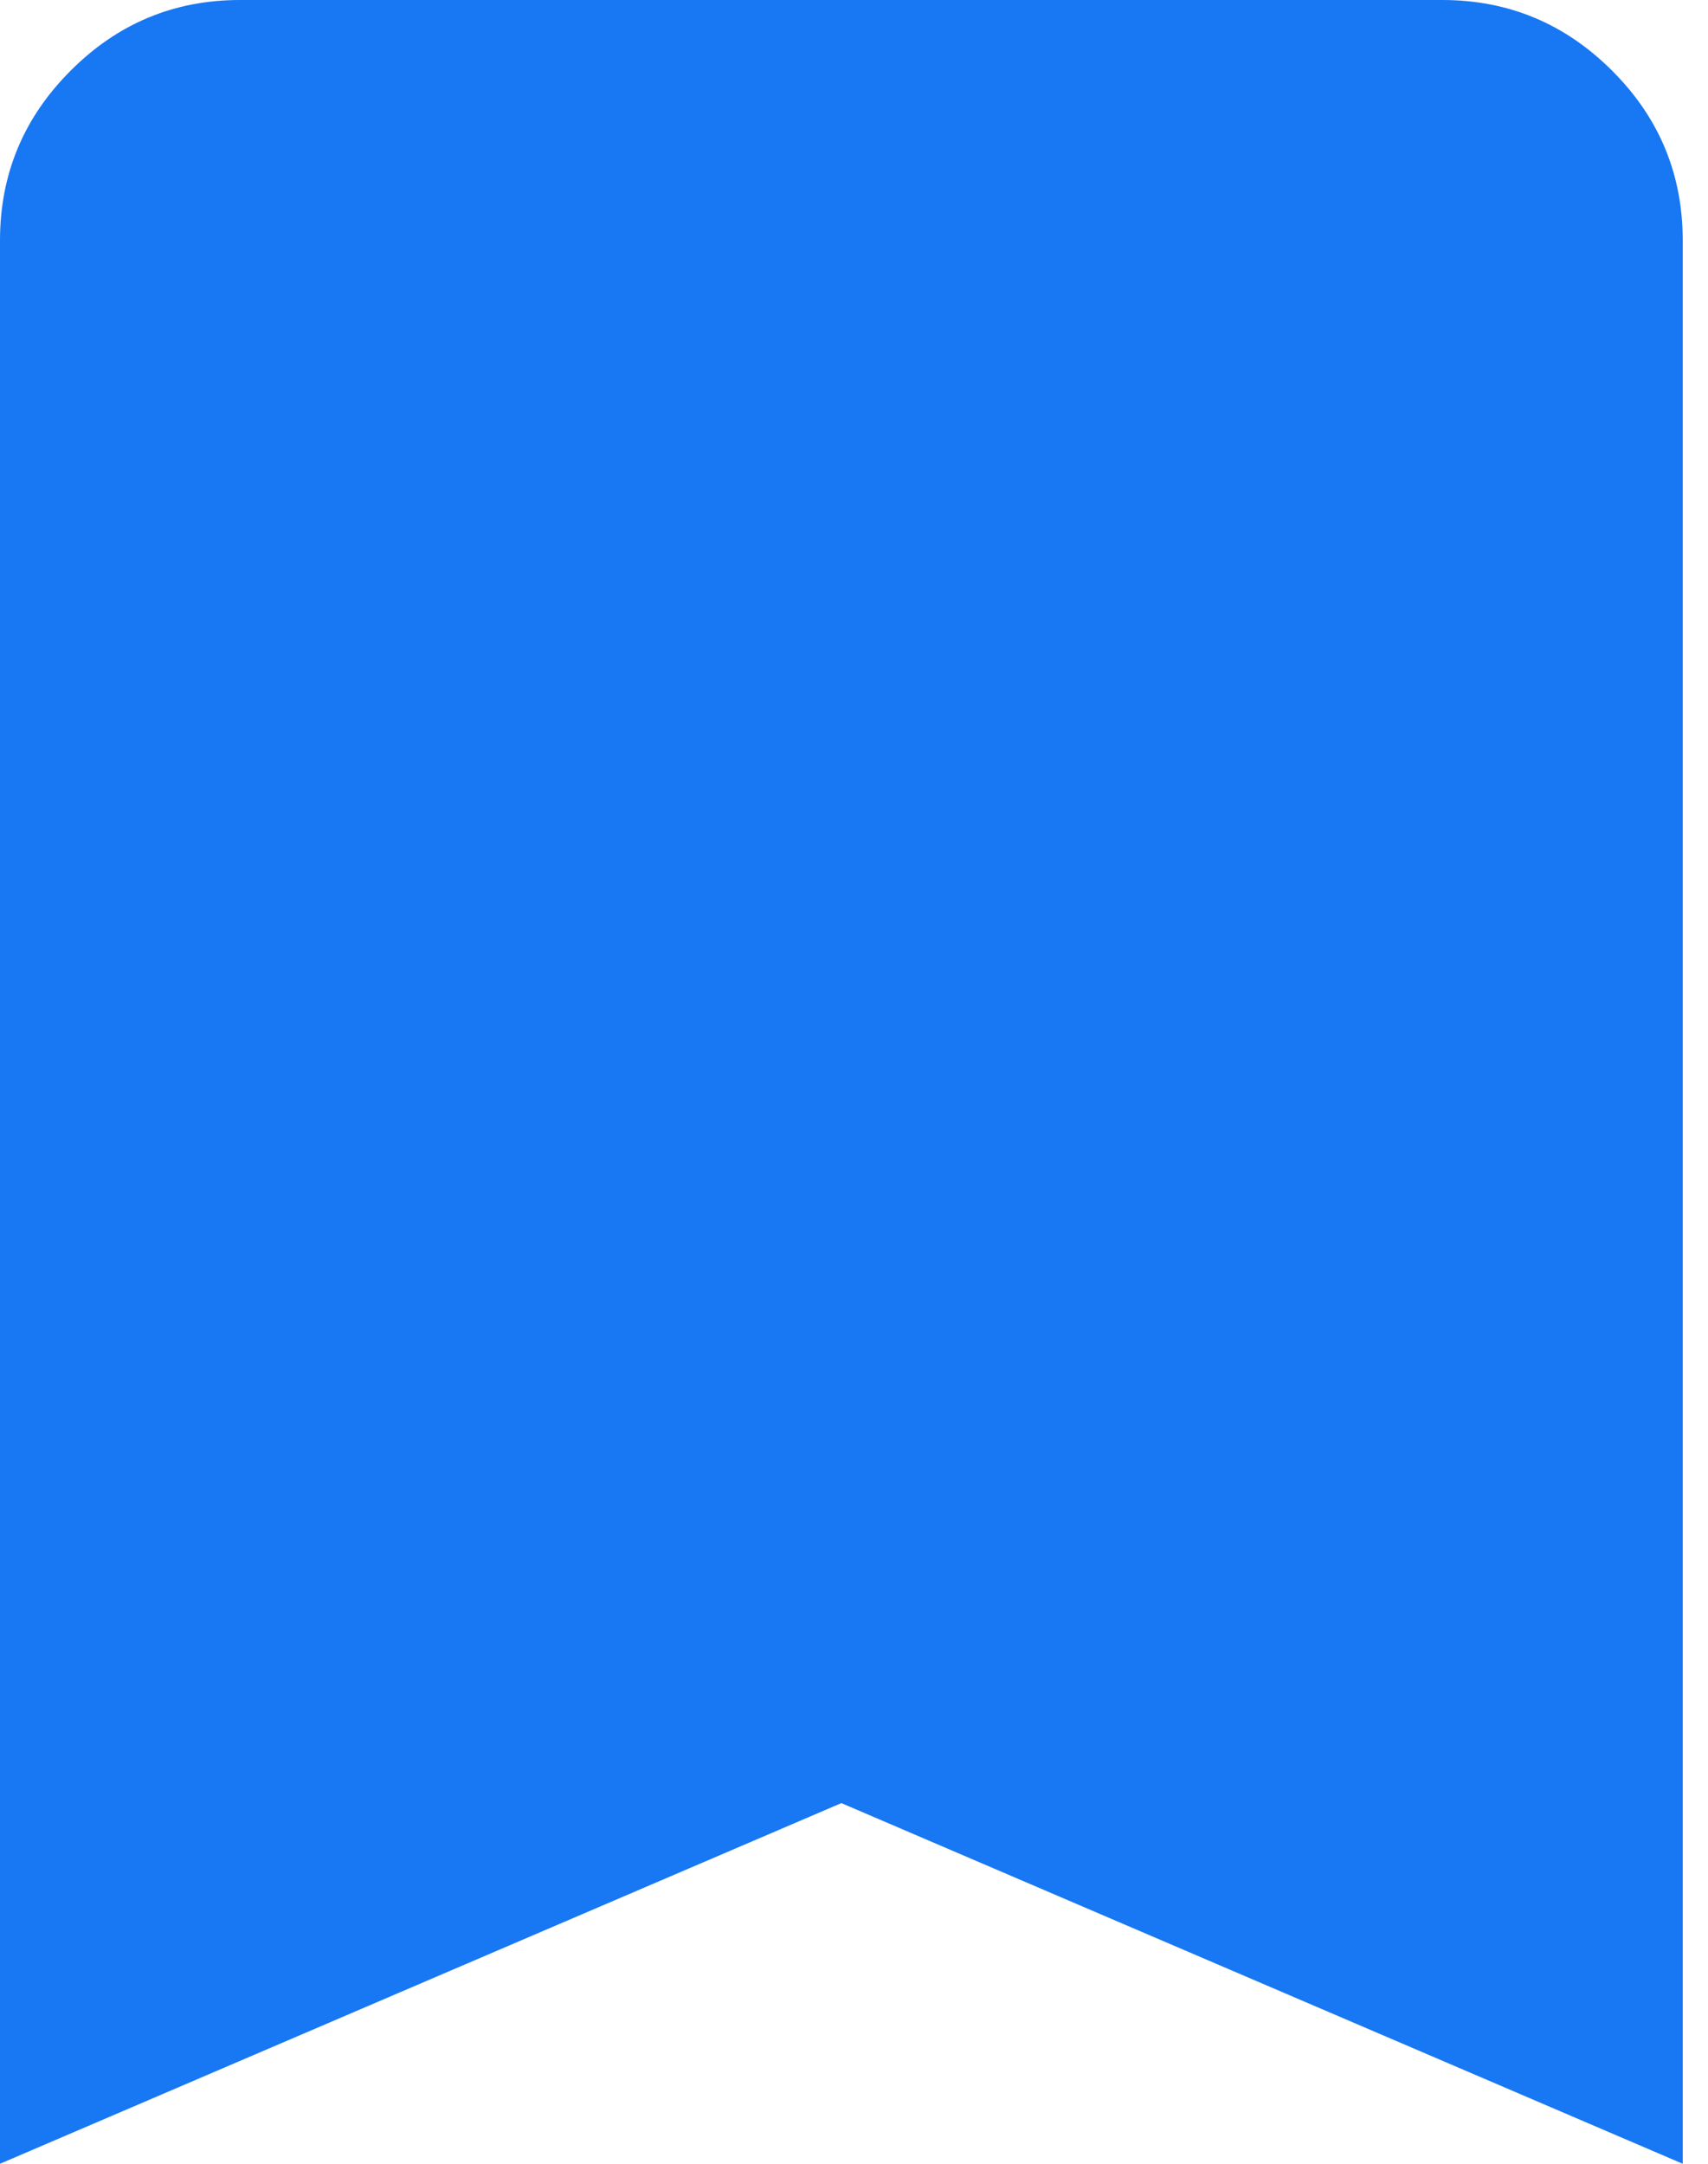 <svg width="15" height="19" viewBox="0 0 15 19" fill="none" xmlns="http://www.w3.org/2000/svg">
<path d="M0 19V2.111C0 1.531 0.207 1.033 0.621 0.62C1.034 0.206 1.531 -0.001 2.111 1.79212e-06H12.667C13.247 1.79212e-06 13.744 0.207 14.158 0.621C14.572 1.034 14.778 1.531 14.778 2.111V19L7.389 15.833L0 19Z" fill="#1877F2"/>
</svg>
